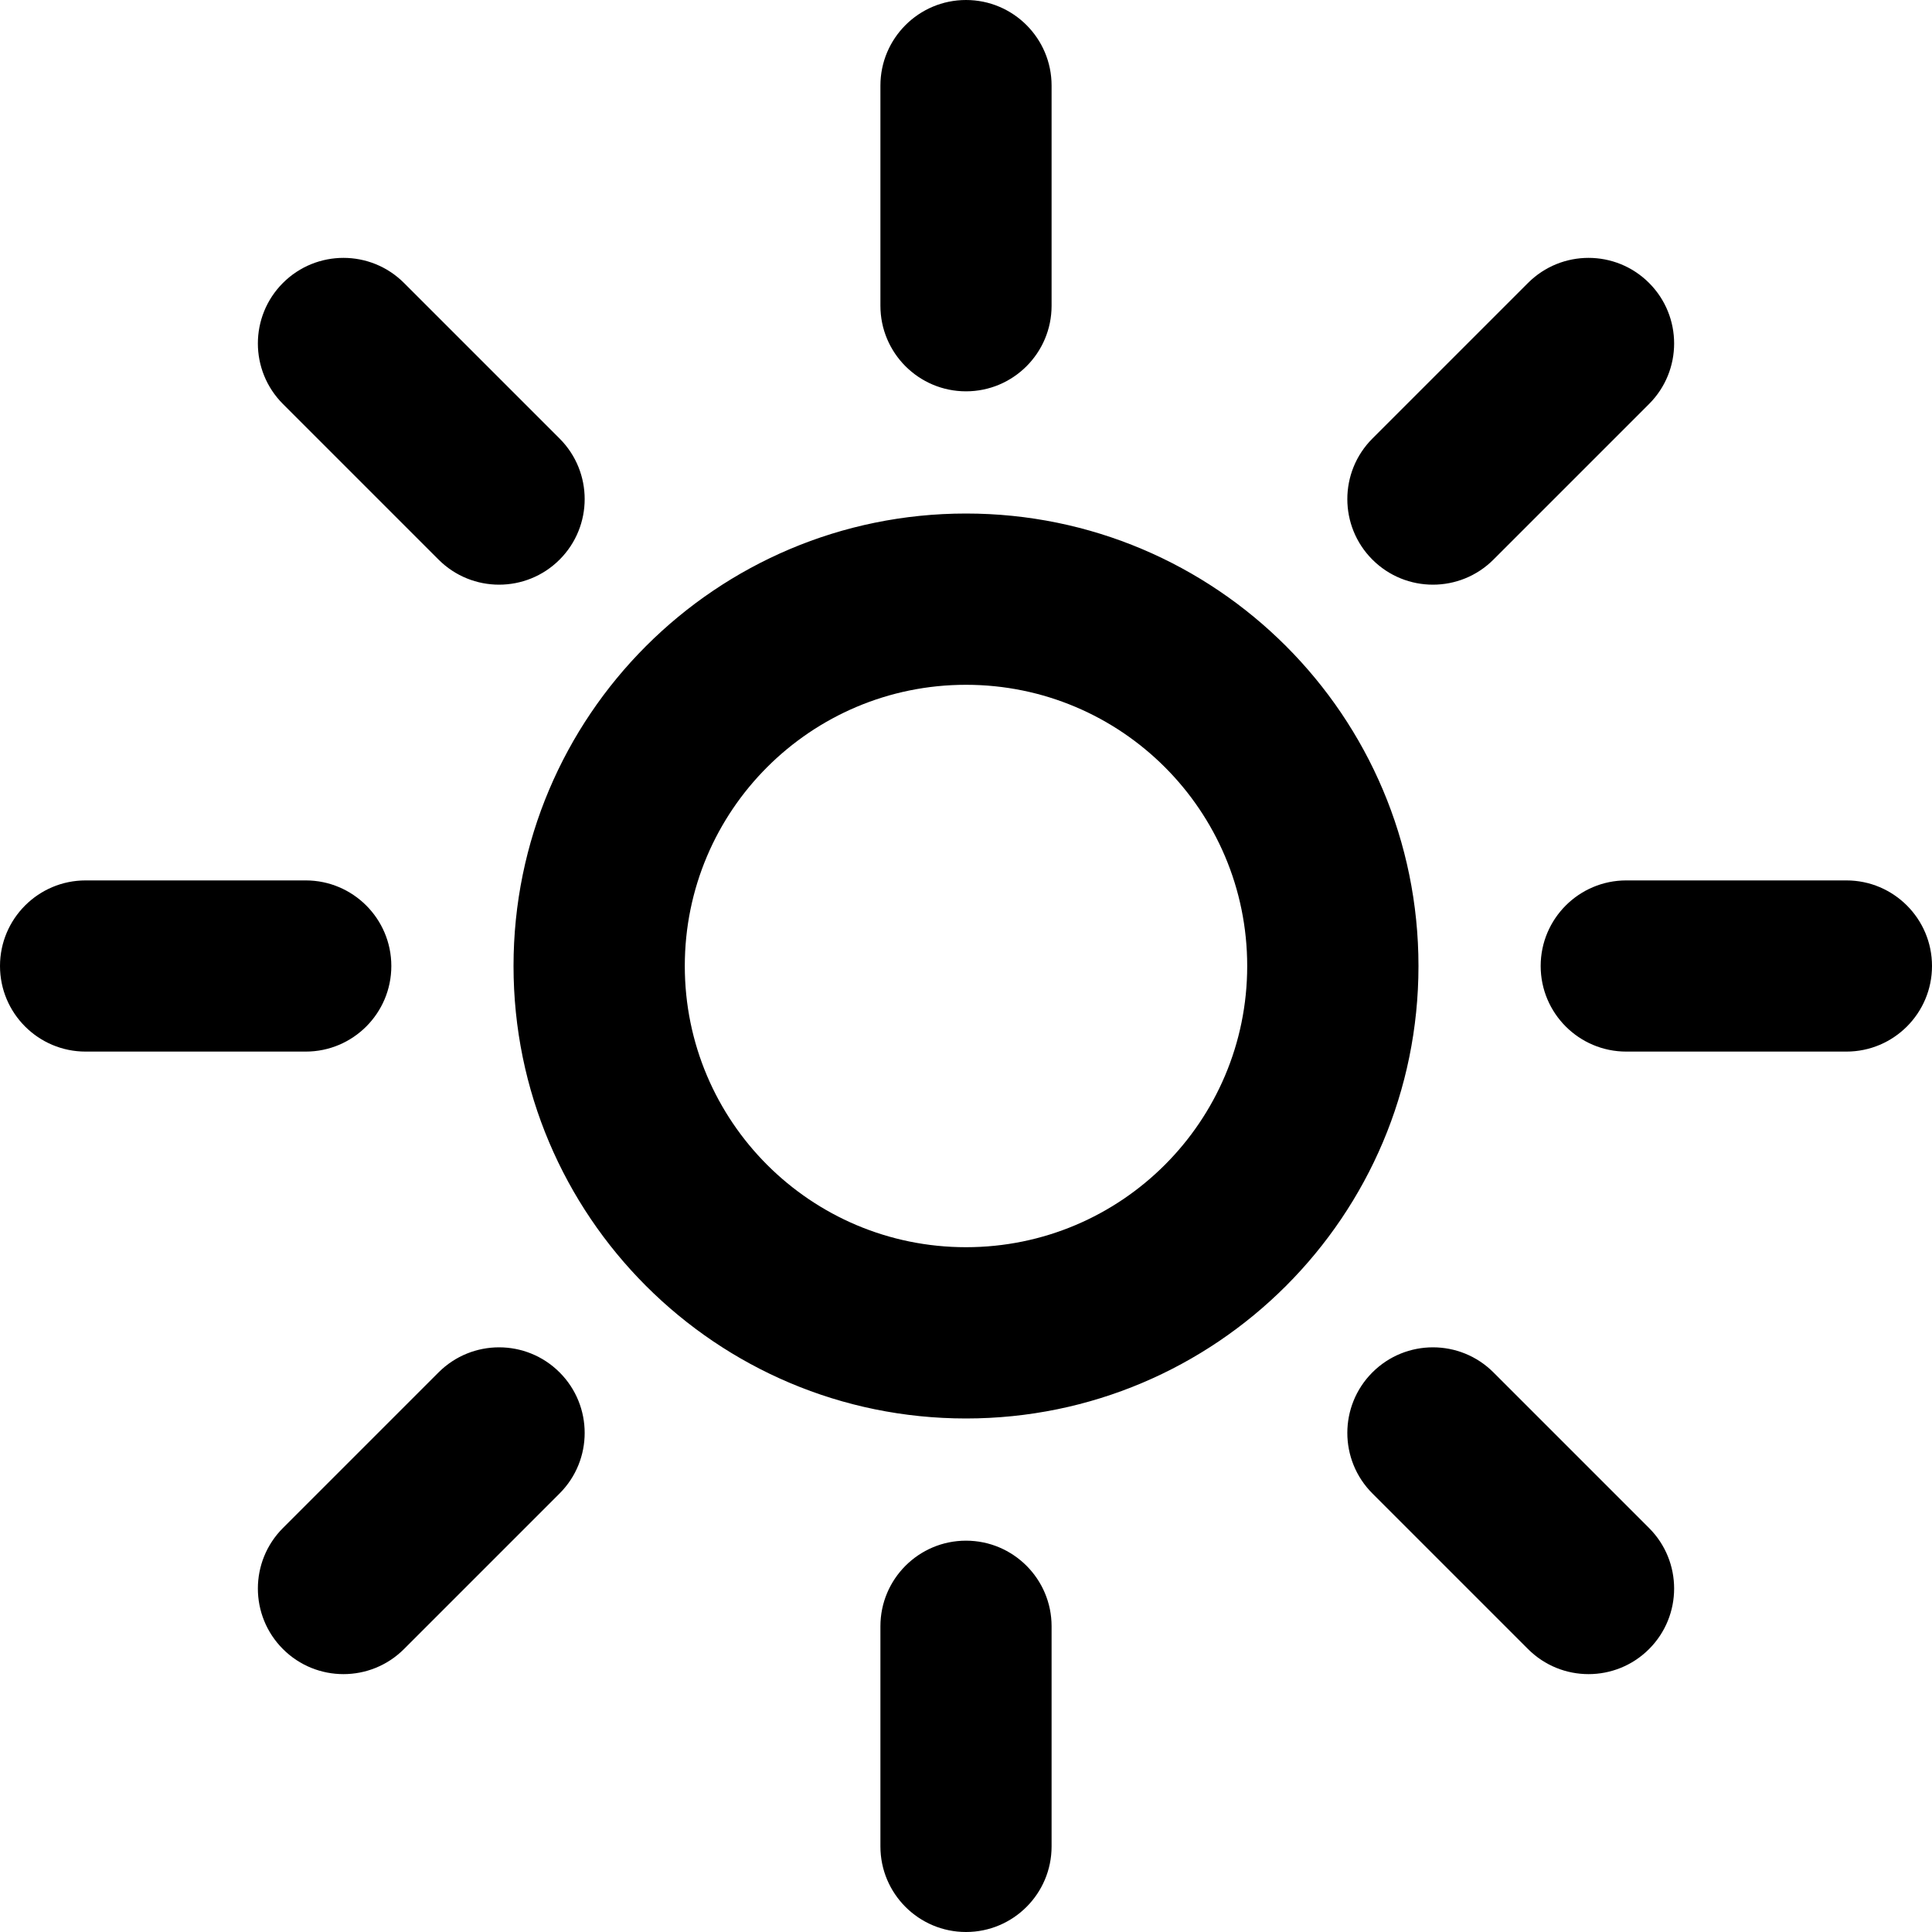 <?xml version="1.0" encoding="UTF-8"?>
<svg width="20px" height="20px" viewBox="0 0 20 20" version="1.1" xmlns="http://www.w3.org/2000/svg" xmlns:xlink="http://www.w3.org/1999/xlink">
    <title>Artboard Copy 3</title>
    <g id="Artboard-Copy-3" stroke="none" stroke-width="1" fill="none" fill-rule="evenodd">
        <path d="M10,15.949 C10.489,15.949 10.886,16.346 10.886,16.835 L10.886,19.114 C10.886,19.603 10.489,20 10,20 C9.511,20 9.114,19.603 9.114,19.114 L9.114,16.835 C9.114,16.346 9.511,15.949 10,15.949 Z M14.207,14.207 C14.553,13.861 15.114,13.861 15.46,14.207 L17.071,15.818 C17.417,16.164 17.417,16.725 17.071,17.071 C16.725,17.417 16.164,17.417 15.818,17.071 L14.207,15.46 C13.861,15.114 13.861,14.553 14.207,14.207 Z M4.54,14.207 C4.886,13.861 5.447,13.861 5.793,14.207 C6.139,14.553 6.139,15.114 5.793,15.46 L4.182,17.071 C3.836,17.417 3.275,17.417 2.929,17.071 C2.583,16.725 2.583,16.164 2.929,15.818 L4.54,14.207 Z M10,5.316 C12.587,5.316 14.684,7.413 14.684,10 C14.684,12.587 12.587,14.684 10,14.684 C7.413,14.684 5.316,12.587 5.316,10 C5.316,7.413 7.413,5.316 10,5.316 Z M10,7.089 C8.392,7.089 7.089,8.392 7.089,10 C7.089,11.608 8.392,12.911 10,12.911 C11.608,12.911 12.911,11.608 12.911,10 C12.911,8.392 11.608,7.089 10,7.089 Z M19.114,9.114 C19.603,9.114 20,9.511 20,10 C20,10.489 19.603,10.886 19.114,10.886 L16.835,10.886 C16.346,10.886 15.949,10.489 15.949,10 C15.949,9.511 16.346,9.114 16.835,9.114 L19.114,9.114 Z M3.165,9.114 C3.654,9.114 4.051,9.511 4.051,10 C4.051,10.489 3.654,10.886 3.165,10.886 L0.886,10.886 C0.397,10.886 0,10.489 0,10 C0,9.511 0.397,9.114 0.886,9.114 L3.165,9.114 Z M15.818,2.929 C16.164,2.583 16.725,2.583 17.071,2.929 C17.417,3.275 17.417,3.836 17.071,4.182 L15.46,5.793 C15.114,6.139 14.553,6.139 14.207,5.793 C13.861,5.447 13.861,4.886 14.207,4.54 L15.818,2.929 Z M2.929,2.929 C3.275,2.583 3.836,2.583 4.182,2.929 L5.793,4.54 C6.139,4.886 6.139,5.447 5.793,5.793 C5.447,6.139 4.886,6.139 4.54,5.793 L2.929,4.182 C2.583,3.836 2.583,3.275 2.929,2.929 Z M10,0 C10.489,0 10.886,0.397 10.886,0.886 L10.886,3.165 C10.886,3.654 10.489,4.051 10,4.051 C9.511,4.051 9.114,3.654 9.114,3.165 L9.114,0.886 C9.114,0.397 9.511,0 10,0 Z" id="Shape" fill="#000000" fill-rule="nonzero"></path>
    </g>
</svg>